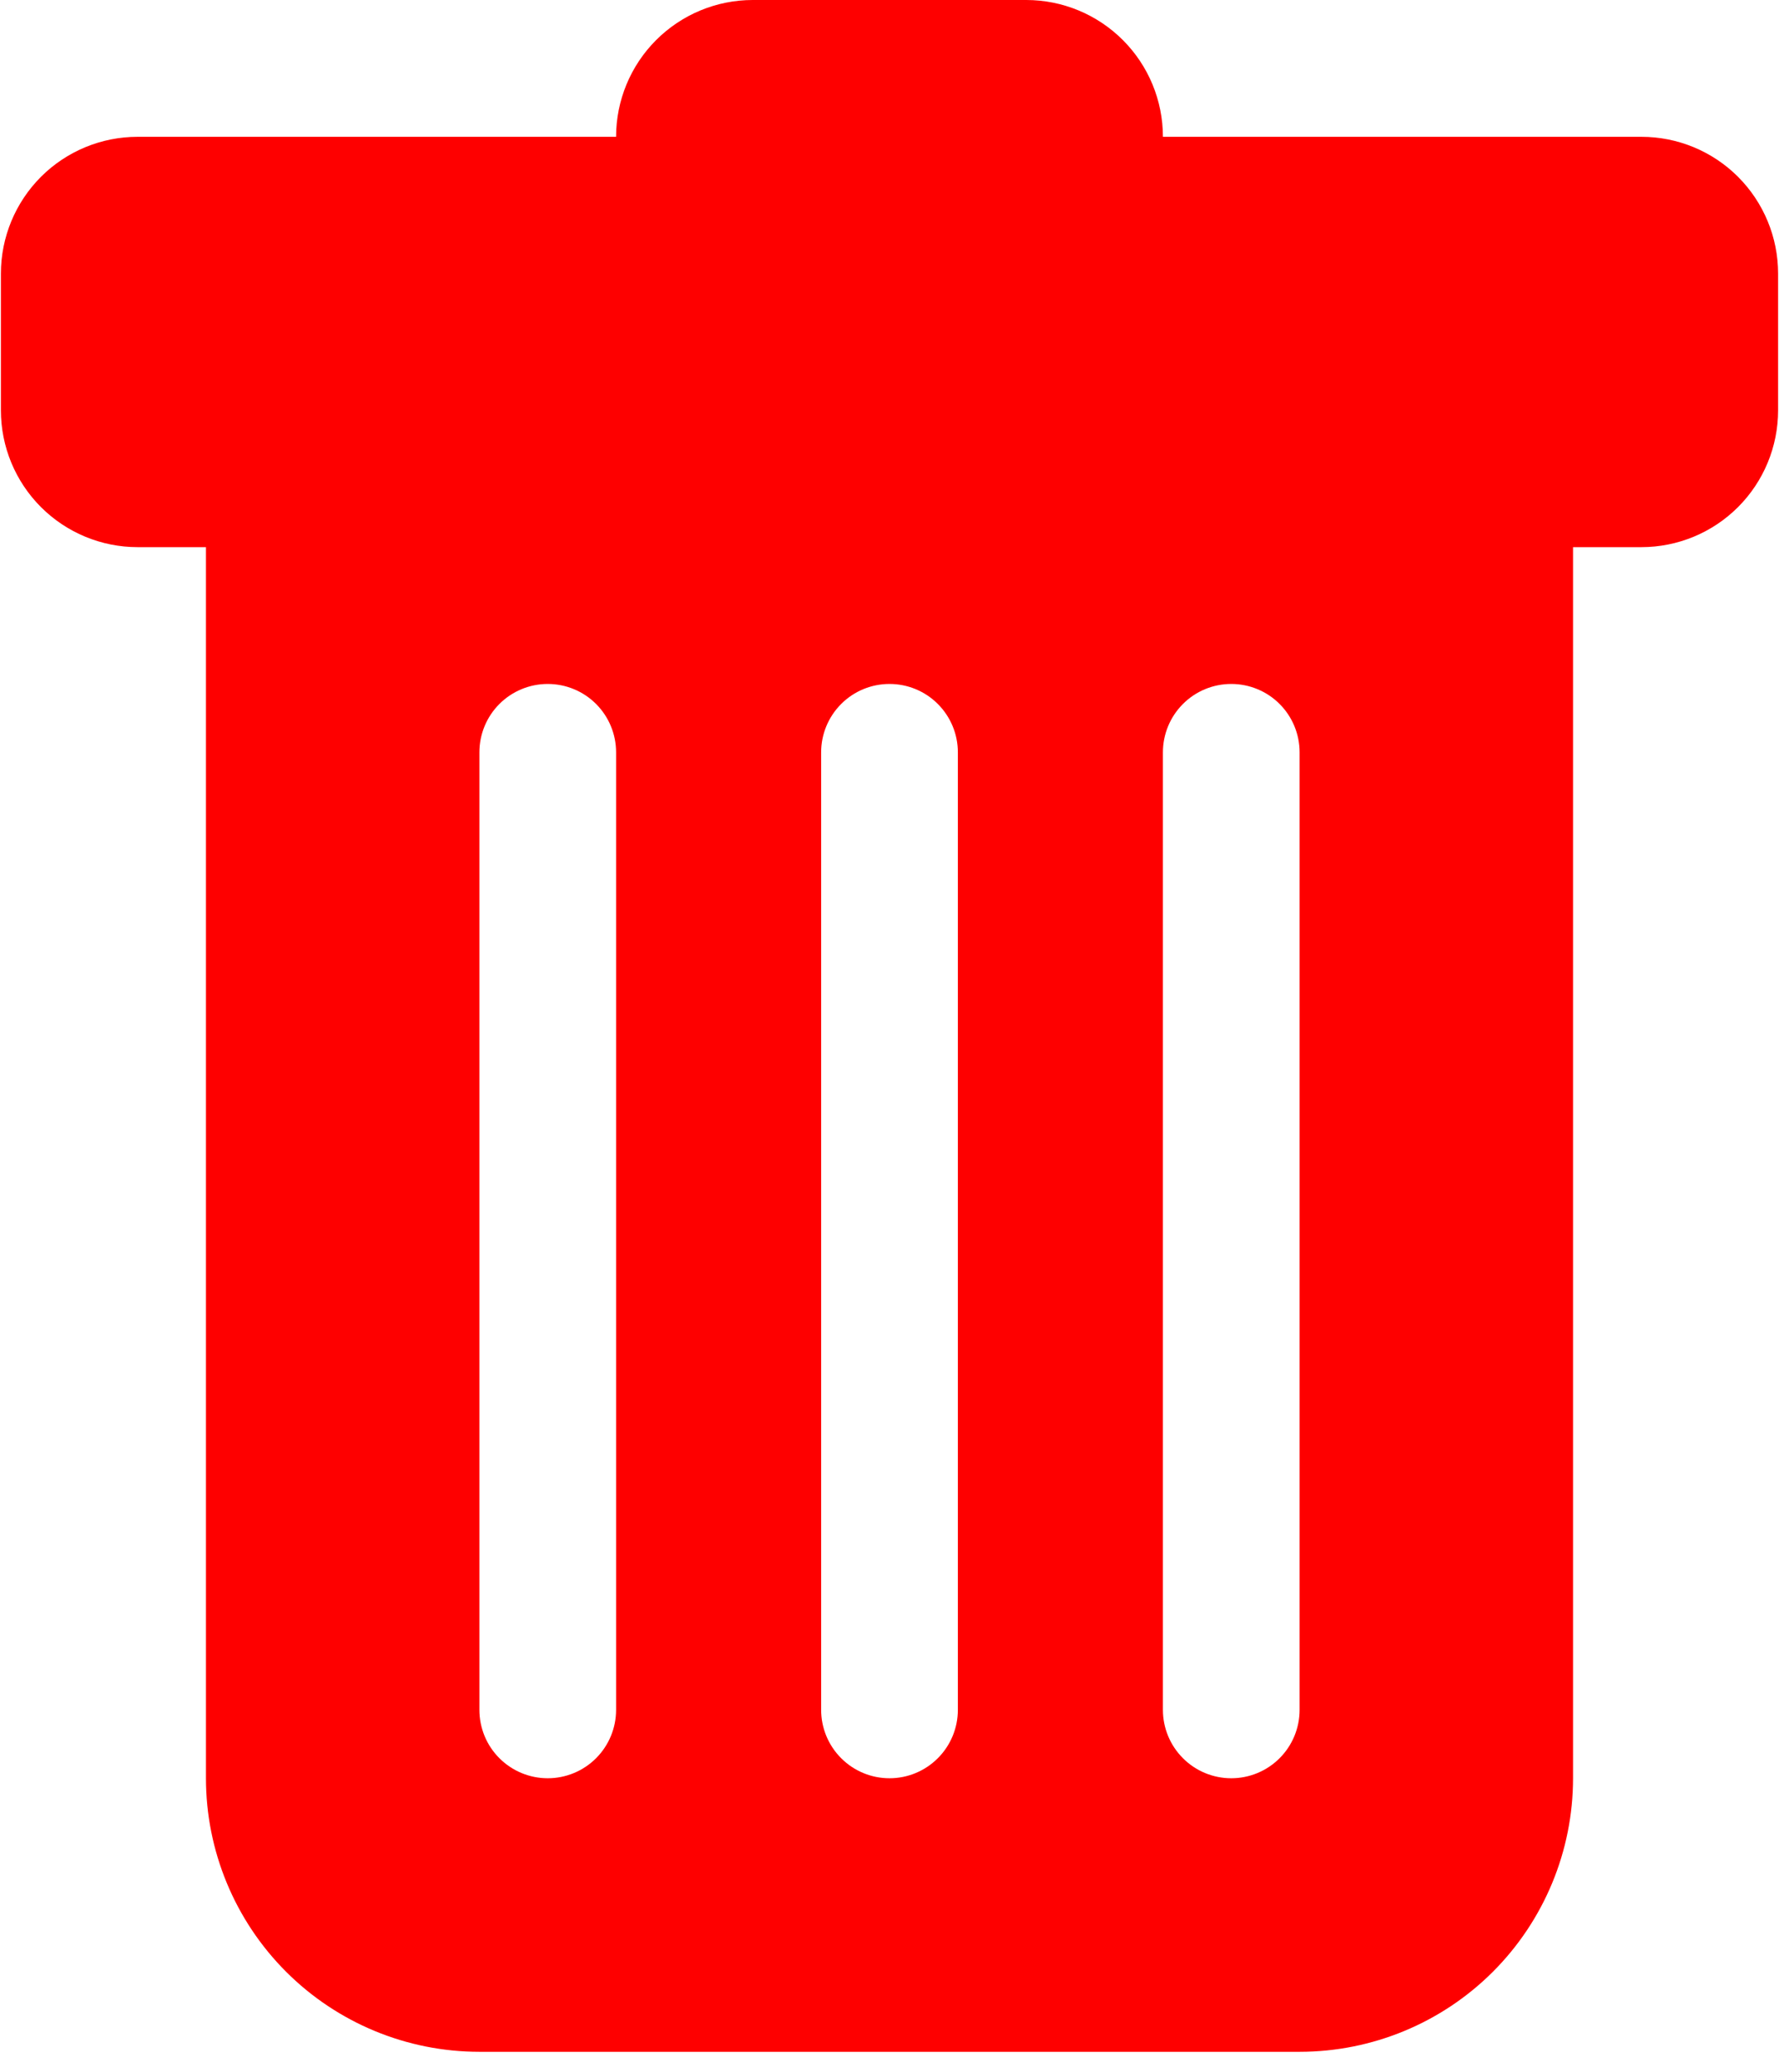 <svg width="61" height="71" viewBox="0 0 61 71" fill="none" xmlns="http://www.w3.org/2000/svg">
<path d="M4.719 4.688C3.476 4.688 2.283 5.181 1.404 6.06C0.525 6.94 0.031 8.132 0.031 9.375V14.062C0.031 15.306 0.525 16.498 1.404 17.377C2.283 18.256 3.476 18.75 4.719 18.75H7.062V60.938C7.062 63.424 8.05 65.808 9.808 67.567C11.566 69.325 13.951 70.312 16.438 70.312H44.562C47.049 70.312 49.434 69.325 51.192 67.567C52.95 65.808 53.938 63.424 53.938 60.938V18.75H56.281C57.525 18.75 58.717 18.256 59.596 17.377C60.475 16.498 60.969 15.306 60.969 14.062V9.375C60.969 8.132 60.475 6.94 59.596 6.06C58.717 5.181 57.525 4.688 56.281 4.688H39.875C39.875 3.444 39.381 2.252 38.502 1.373C37.623 0.494 36.431 0 35.188 0L25.812 0C24.569 0 23.377 0.494 22.498 1.373C21.619 2.252 21.125 3.444 21.125 4.688H4.719ZM18.781 23.438C19.403 23.438 19.999 23.684 20.439 24.124C20.878 24.564 21.125 25.16 21.125 25.781V58.594C21.125 59.215 20.878 59.812 20.439 60.251C19.999 60.691 19.403 60.938 18.781 60.938C18.16 60.938 17.564 60.691 17.124 60.251C16.684 59.812 16.438 59.215 16.438 58.594V25.781C16.438 25.16 16.684 24.564 17.124 24.124C17.564 23.684 18.16 23.438 18.781 23.438V23.438ZM30.5 23.438C31.122 23.438 31.718 23.684 32.157 24.124C32.597 24.564 32.844 25.16 32.844 25.781V58.594C32.844 59.215 32.597 59.812 32.157 60.251C31.718 60.691 31.122 60.938 30.5 60.938C29.878 60.938 29.282 60.691 28.843 60.251C28.403 59.812 28.156 59.215 28.156 58.594V25.781C28.156 25.16 28.403 24.564 28.843 24.124C29.282 23.684 29.878 23.438 30.5 23.438V23.438ZM44.562 25.781V58.594C44.562 59.215 44.316 59.812 43.876 60.251C43.437 60.691 42.84 60.938 42.219 60.938C41.597 60.938 41.001 60.691 40.562 60.251C40.122 59.812 39.875 59.215 39.875 58.594V25.781C39.875 25.16 40.122 24.564 40.562 24.124C41.001 23.684 41.597 23.438 42.219 23.438C42.84 23.438 43.437 23.684 43.876 24.124C44.316 24.564 44.562 25.16 44.562 25.781V25.781Z" fill="#FE0000"/>
</svg>
